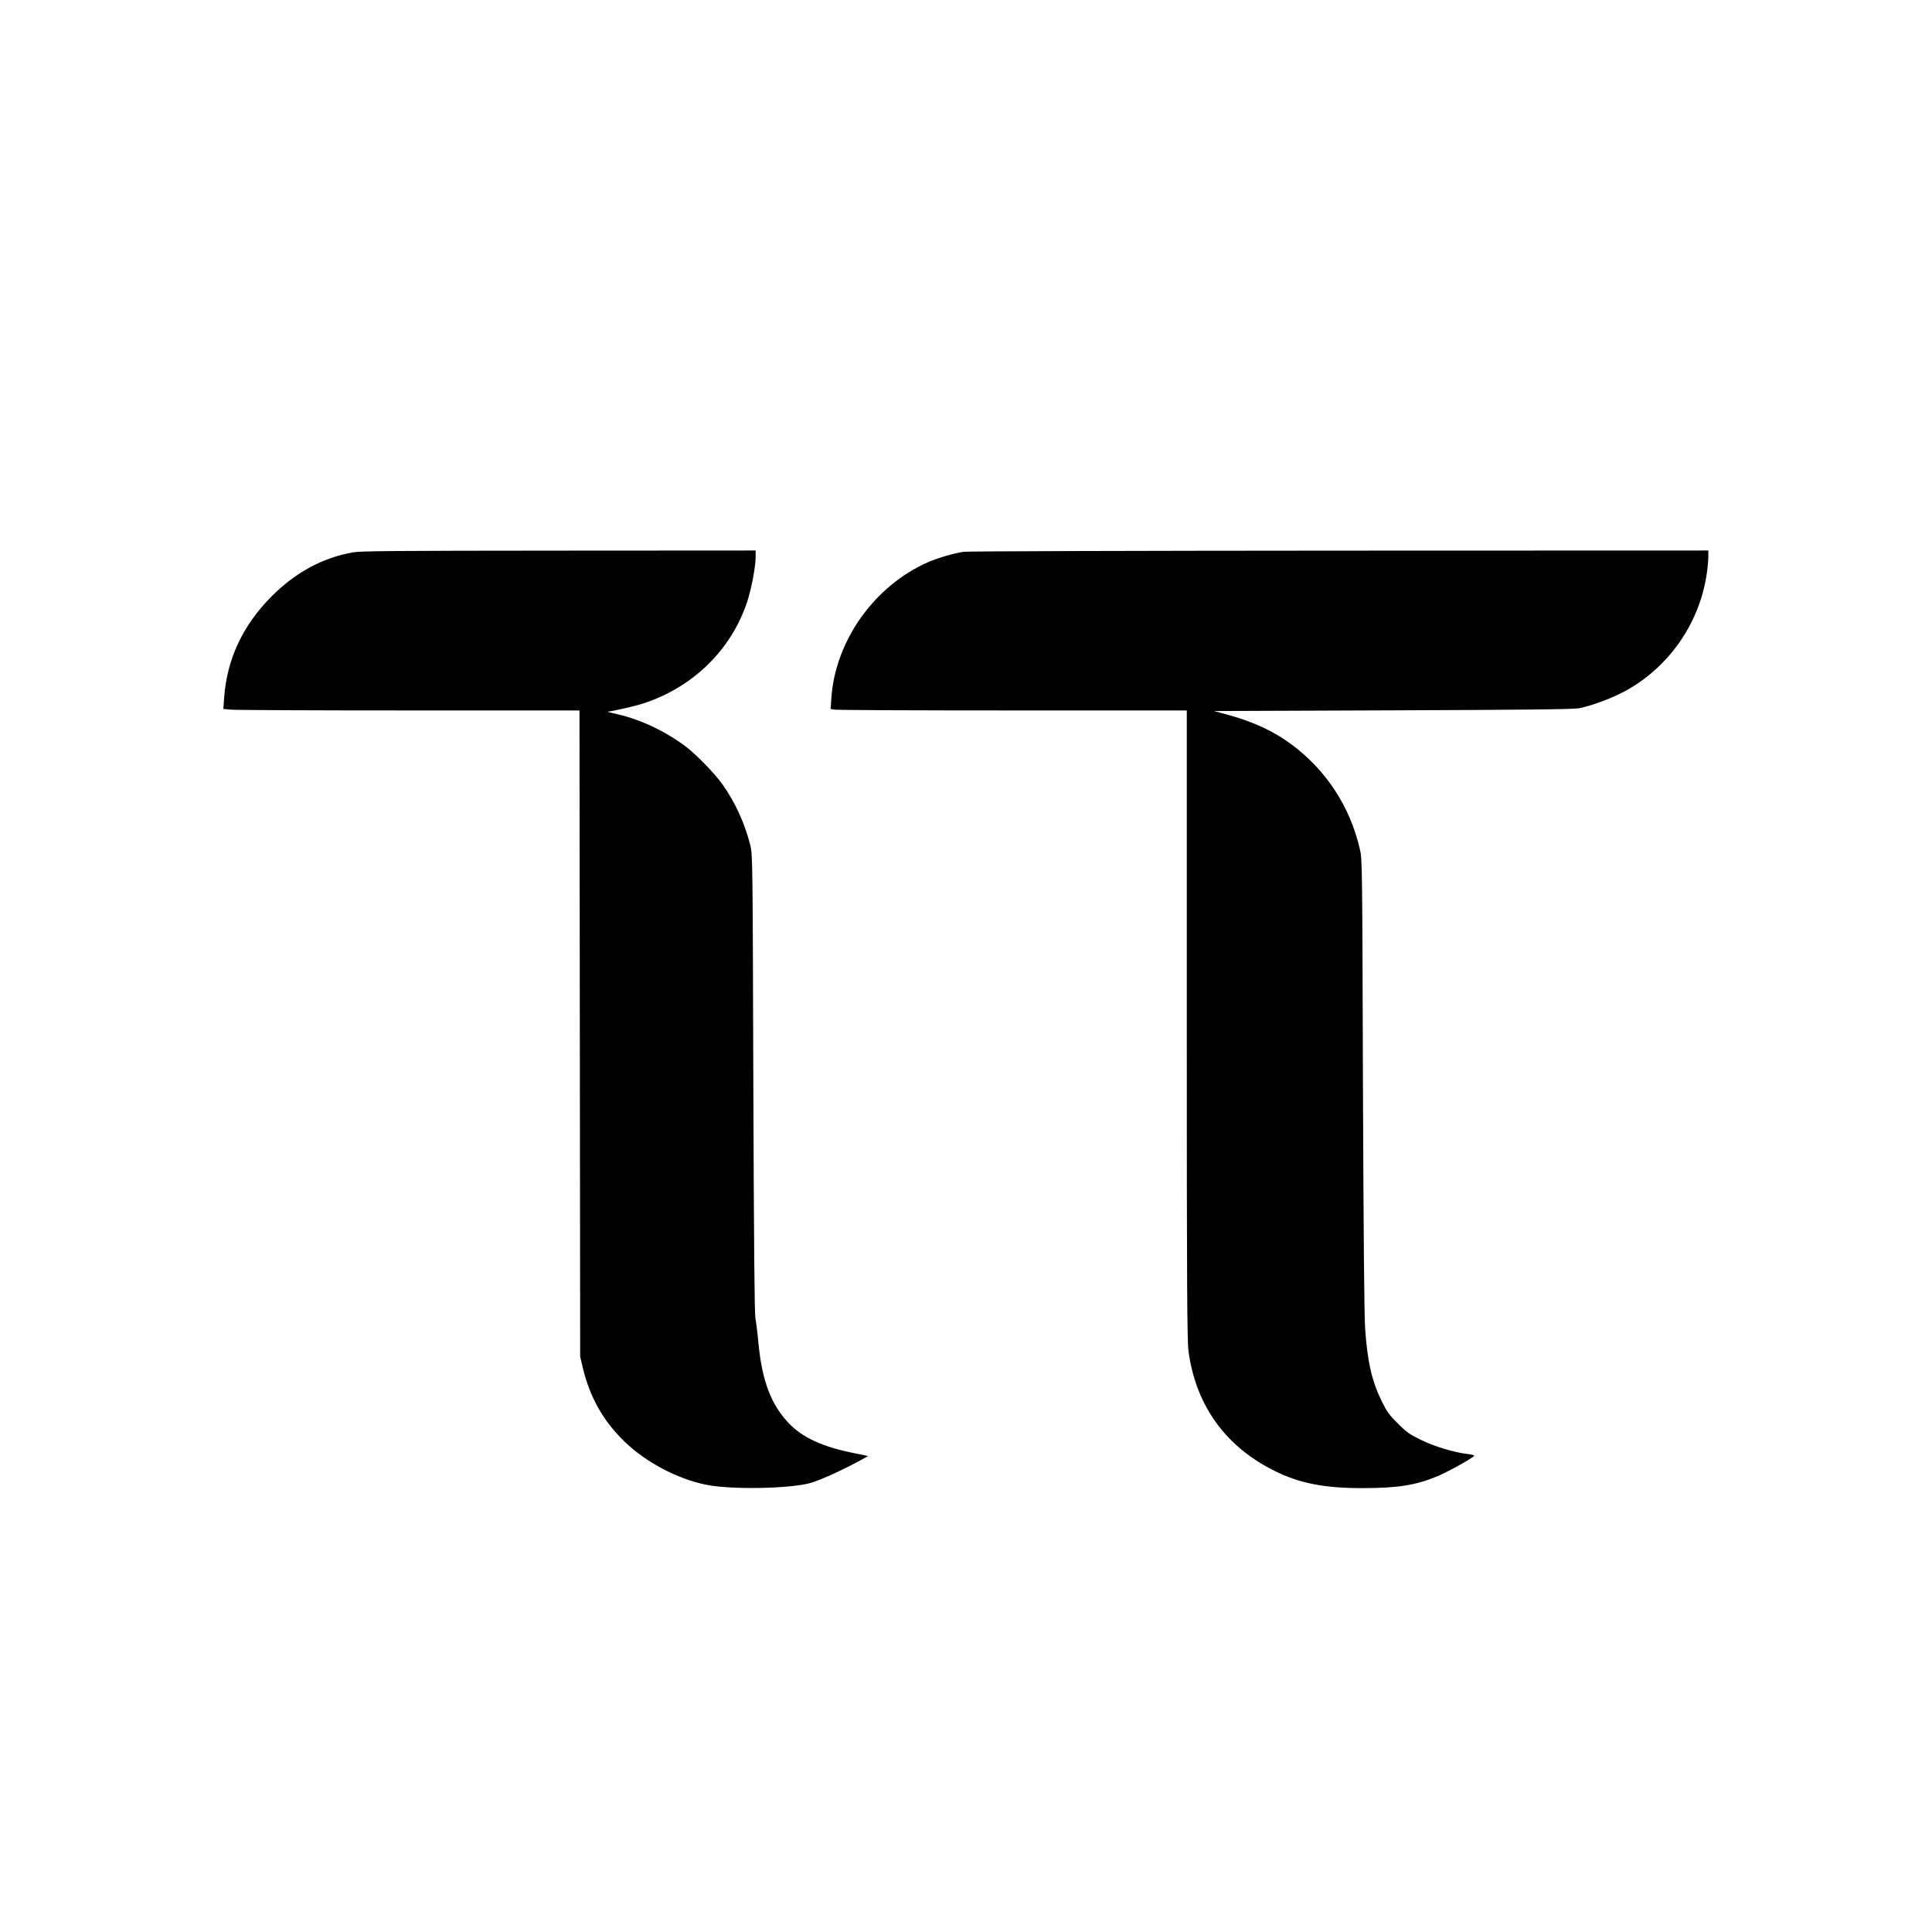 <?xml version="1.0" standalone="no"?>
<!DOCTYPE svg PUBLIC "-//W3C//DTD SVG 20010904//EN"
 "http://www.w3.org/TR/2001/REC-SVG-20010904/DTD/svg10.dtd">
<svg version="1.0" xmlns="http://www.w3.org/2000/svg"
 width="1667pt" height="1667pt" viewBox="0 0 1667 1667"
 preserveAspectRatio="xMidYMid meet">

<g transform="translate(0,1667) scale(0.1,-0.1)"
fill="#000000" stroke="none">
<path d="M3045 11904 c-261 -46 -495 -173 -700 -378 -250 -251 -387 -542 -411
-877 l-7 -96 63 -6 c35 -4 726 -7 1536 -7 l1474 0 3 -2787 3 -2788 21 -90 c61
-258 175 -462 359 -641 183 -178 452 -322 702 -374 211 -45 732 -36 907 15 85
24 294 120 433 197 l63 35 -113 23 c-281 55 -456 136 -577 265 -149 160 -225
361 -256 677 -8 90 -21 190 -27 223 -8 43 -13 633 -18 2030 -6 1961 -6 1970
-27 2055 -46 185 -131 371 -240 523 -68 95 -221 253 -313 323 -171 130 -388
234 -583 279 -56 13 -99 24 -95 24 52 6 240 49 310 72 426 139 755 460 893
871 38 114 75 308 75 394 l0 54 -1697 -1 c-1419 -1 -1711 -3 -1778 -15z"/>
<path d="M8315 11909 c-82 -12 -224 -53 -308 -90 -464 -204 -801 -679 -834
-1175 l-6 -91 33 -6 c18 -4 709 -7 1536 -7 l1504 0 0 -2712 c0 -2297 3 -2729
15 -2818 64 -470 322 -826 750 -1035 212 -104 423 -145 745 -145 313 0 468 25
656 104 99 42 314 163 314 176 0 4 -24 10 -54 14 -117 13 -290 65 -405 122
-101 49 -125 66 -201 143 -74 73 -94 101 -138 191 -85 174 -123 337 -143 625
-8 106 -14 812 -19 2105 -6 1926 -6 1946 -27 2035 -85 367 -292 682 -591 903
-155 114 -324 193 -546 254 l-121 33 1545 6 c1146 4 1560 9 1605 18 98 19 263
79 370 134 388 199 664 583 730 1017 8 52 15 121 15 153 l0 57 -3182 -1
c-1751 -1 -3210 -5 -3243 -10z"/>
</g>
</svg>
